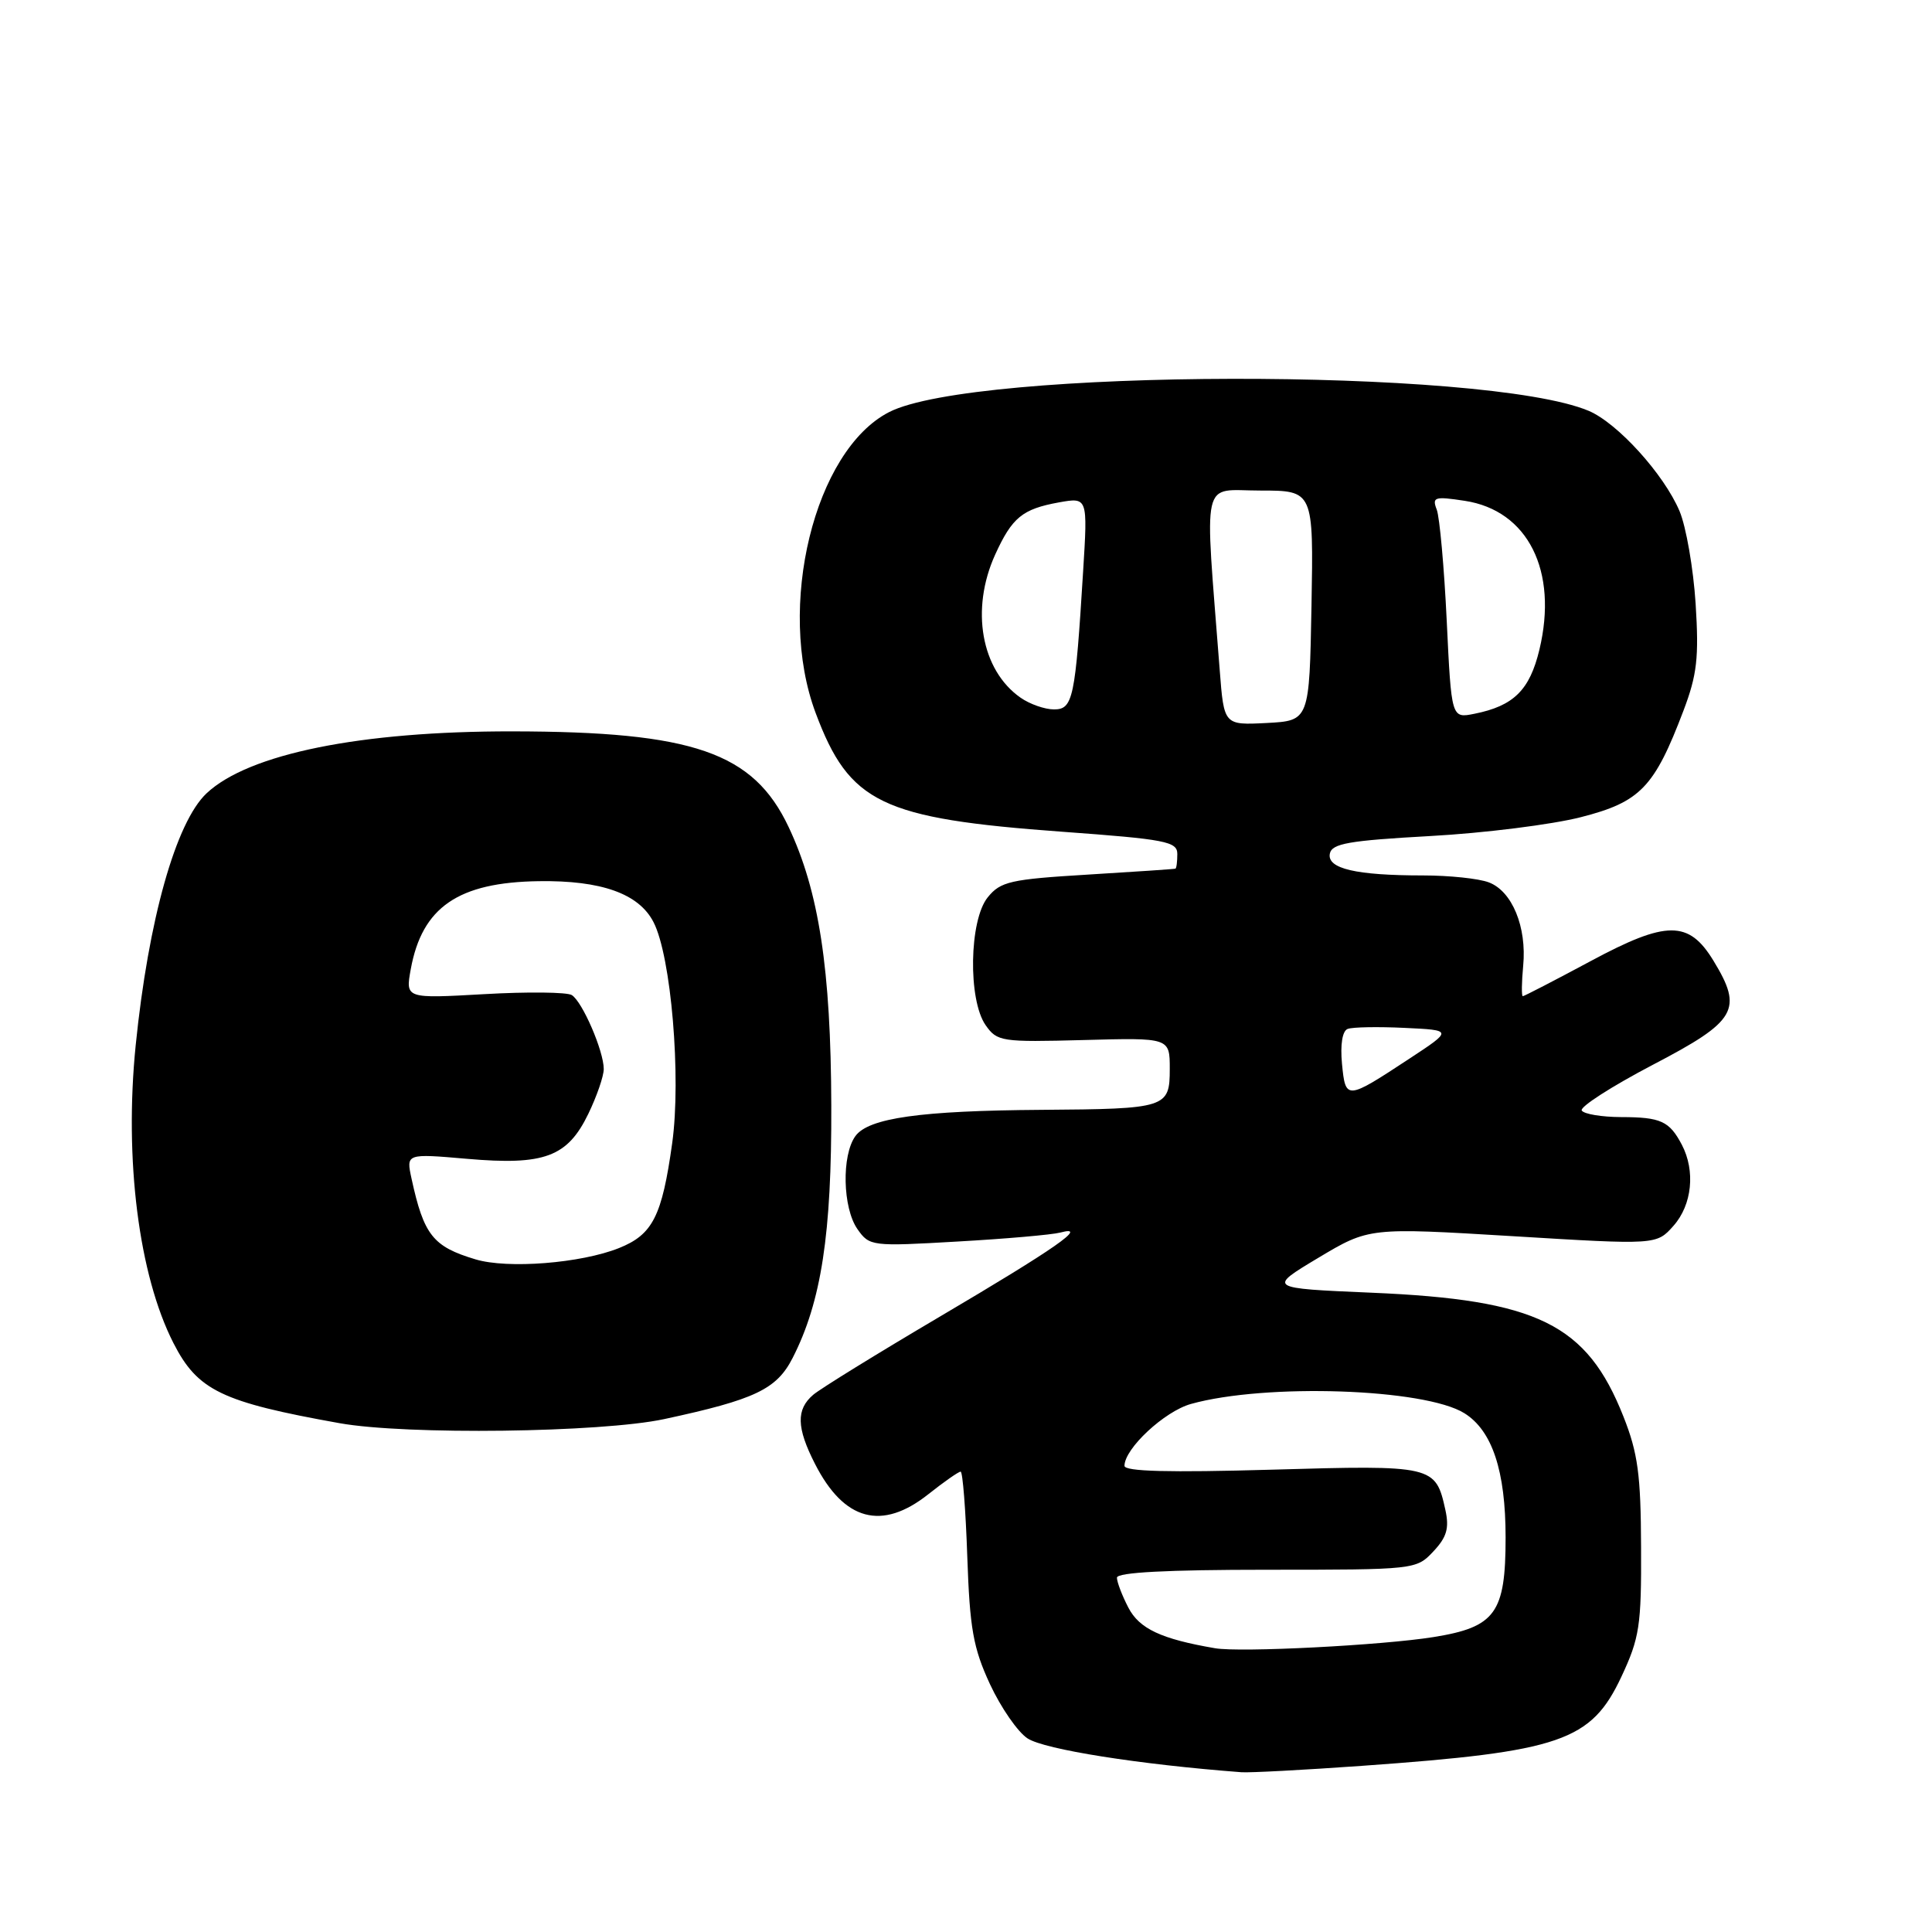 <?xml version="1.0" encoding="UTF-8" standalone="no"?>
<!DOCTYPE svg PUBLIC "-//W3C//DTD SVG 1.1//EN" "http://www.w3.org/Graphics/SVG/1.1/DTD/svg11.dtd" >
<svg xmlns="http://www.w3.org/2000/svg" xmlns:xlink="http://www.w3.org/1999/xlink" version="1.1" viewBox="0 0 256 256">
 <g >
 <path fill="currentColor"
d=" M 180.50 233.98 C 206.82 232.10 210.83 230.72 214.84 222.18 C 217.25 217.03 217.50 215.42 217.45 205.00 C 217.42 195.42 217.03 192.53 215.11 187.69 C 210.26 175.43 203.73 172.22 181.73 171.29 C 167.96 170.70 167.96 170.70 174.68 166.67 C 181.41 162.65 181.41 162.65 200.45 163.80 C 219.50 164.96 219.50 164.96 221.75 162.42 C 224.21 159.65 224.67 155.15 222.85 151.68 C 221.20 148.55 220.07 148.03 214.81 148.02 C 212.23 148.01 209.88 147.62 209.59 147.15 C 209.30 146.68 213.55 143.95 219.03 141.08 C 230.14 135.28 231.00 133.79 227.03 127.28 C 223.77 121.94 220.83 121.95 210.81 127.33 C 206.02 129.90 201.96 132.00 201.78 132.00 C 201.60 132.00 201.62 130.19 201.83 127.97 C 202.32 122.83 200.37 118.09 197.28 116.92 C 195.95 116.41 192.03 116.00 188.56 116.00 C 179.68 116.00 175.83 115.10 176.21 113.12 C 176.47 111.77 178.71 111.38 189.51 110.78 C 196.66 110.39 205.64 109.26 209.47 108.28 C 217.35 106.27 219.21 104.33 223.07 94.16 C 224.87 89.41 225.13 87.14 224.68 80.00 C 224.38 75.33 223.42 69.80 222.55 67.73 C 220.48 62.83 214.32 56.04 210.49 54.43 C 196.76 48.69 129.07 48.82 117.80 54.61 C 107.90 59.70 102.83 80.46 108.08 94.48 C 112.55 106.42 116.78 108.46 140.75 110.21 C 154.48 111.21 156.00 111.51 156.00 113.16 C 156.00 114.17 155.89 115.05 155.75 115.10 C 155.61 115.16 150.38 115.51 144.13 115.89 C 133.88 116.51 132.58 116.80 130.88 118.90 C 128.42 121.93 128.25 132.48 130.60 135.84 C 132.13 138.02 132.69 138.10 143.60 137.81 C 155.00 137.50 155.00 137.50 155.00 141.63 C 155.00 146.81 154.57 146.94 138.00 147.06 C 121.97 147.17 115.10 148.14 113.35 150.53 C 111.50 153.07 111.65 160.06 113.62 162.87 C 115.21 165.13 115.49 165.17 126.87 164.51 C 133.27 164.15 139.40 163.61 140.50 163.32 C 144.35 162.29 139.90 165.40 124.50 174.48 C 116.25 179.35 108.71 184.00 107.75 184.82 C 105.48 186.76 105.54 189.18 107.99 193.97 C 111.84 201.53 116.85 202.87 123.00 198.00 C 125.08 196.35 127.01 195.00 127.29 195.00 C 127.56 195.00 127.96 200.06 128.17 206.25 C 128.50 215.79 128.95 218.36 131.18 223.17 C 132.63 226.28 134.87 229.52 136.16 230.35 C 138.41 231.82 151.01 233.81 164.50 234.83 C 165.60 234.91 172.80 234.53 180.50 233.98 Z  M 88.00 188.04 C 100.05 185.45 102.91 184.09 105.03 179.93 C 108.83 172.49 110.21 163.51 110.15 146.50 C 110.10 128.42 108.51 118.07 104.49 109.57 C 99.82 99.69 91.86 96.94 67.91 96.91 C 47.77 96.88 32.95 99.88 27.37 105.12 C 23.30 108.95 19.67 121.85 17.98 138.50 C 16.45 153.66 18.39 168.95 22.98 177.96 C 26.19 184.25 29.36 185.78 45.00 188.58 C 53.83 190.16 79.62 189.83 88.00 188.04 Z  M 161.00 218.40 C 153.87 217.18 150.96 215.82 149.51 213.01 C 148.68 211.41 148.00 209.63 148.00 209.05 C 148.00 208.35 154.65 208.00 167.83 208.00 C 187.50 208.00 187.67 207.98 189.92 205.58 C 191.71 203.68 192.05 202.50 191.52 200.07 C 190.22 194.18 189.96 194.12 168.51 194.74 C 154.91 195.13 149.00 194.98 149.00 194.23 C 149.00 191.94 154.30 187.01 157.81 186.03 C 167.69 183.27 188.79 183.98 194.04 187.26 C 197.73 189.56 199.50 194.91 199.50 203.72 C 199.50 213.75 198.16 215.60 189.95 216.92 C 183.15 218.01 164.35 218.98 161.00 218.40 Z  M 177.82 140.95 C 177.58 138.40 177.87 136.60 178.57 136.34 C 179.20 136.09 182.59 136.03 186.11 136.20 C 192.50 136.50 192.50 136.50 186.75 140.28 C 178.39 145.78 178.29 145.79 177.82 140.95 Z  M 161.62 88.80 C 159.60 62.59 159.06 65.00 166.96 65.00 C 174.05 65.00 174.05 65.00 173.78 80.25 C 173.50 95.50 173.50 95.50 167.84 95.80 C 162.18 96.09 162.18 96.09 161.62 88.80 Z  M 191.70 82.28 C 191.36 75.19 190.76 68.55 190.38 67.54 C 189.73 65.86 190.07 65.75 194.08 66.36 C 202.46 67.63 206.48 75.65 203.98 86.08 C 202.69 91.45 200.57 93.54 195.36 94.58 C 192.32 95.19 192.32 95.19 191.70 82.28 Z  M 135.22 92.44 C 130.00 88.79 128.58 80.73 131.86 73.50 C 134.11 68.56 135.47 67.45 140.31 66.57 C 144.13 65.89 144.13 65.89 143.52 75.69 C 142.48 92.59 142.18 94.00 139.66 94.00 C 138.44 94.00 136.44 93.30 135.22 92.44 Z  M 63.00 166.87 C 57.36 165.18 56.16 163.66 54.53 156.17 C 53.81 152.85 53.81 152.85 61.89 153.55 C 72.13 154.44 75.19 153.31 77.96 147.58 C 79.08 145.26 80.00 142.60 80.00 141.65 C 80.00 139.27 77.17 132.72 75.76 131.85 C 75.12 131.46 69.90 131.40 64.16 131.73 C 53.72 132.32 53.72 132.32 54.43 128.41 C 55.93 120.20 60.72 116.91 71.40 116.76 C 79.67 116.64 84.65 118.41 86.59 122.18 C 88.93 126.69 90.28 142.73 89.07 151.47 C 87.72 161.16 86.49 163.59 82.01 165.38 C 76.97 167.39 67.28 168.16 63.00 166.87 Z "/>
</g>
</svg>